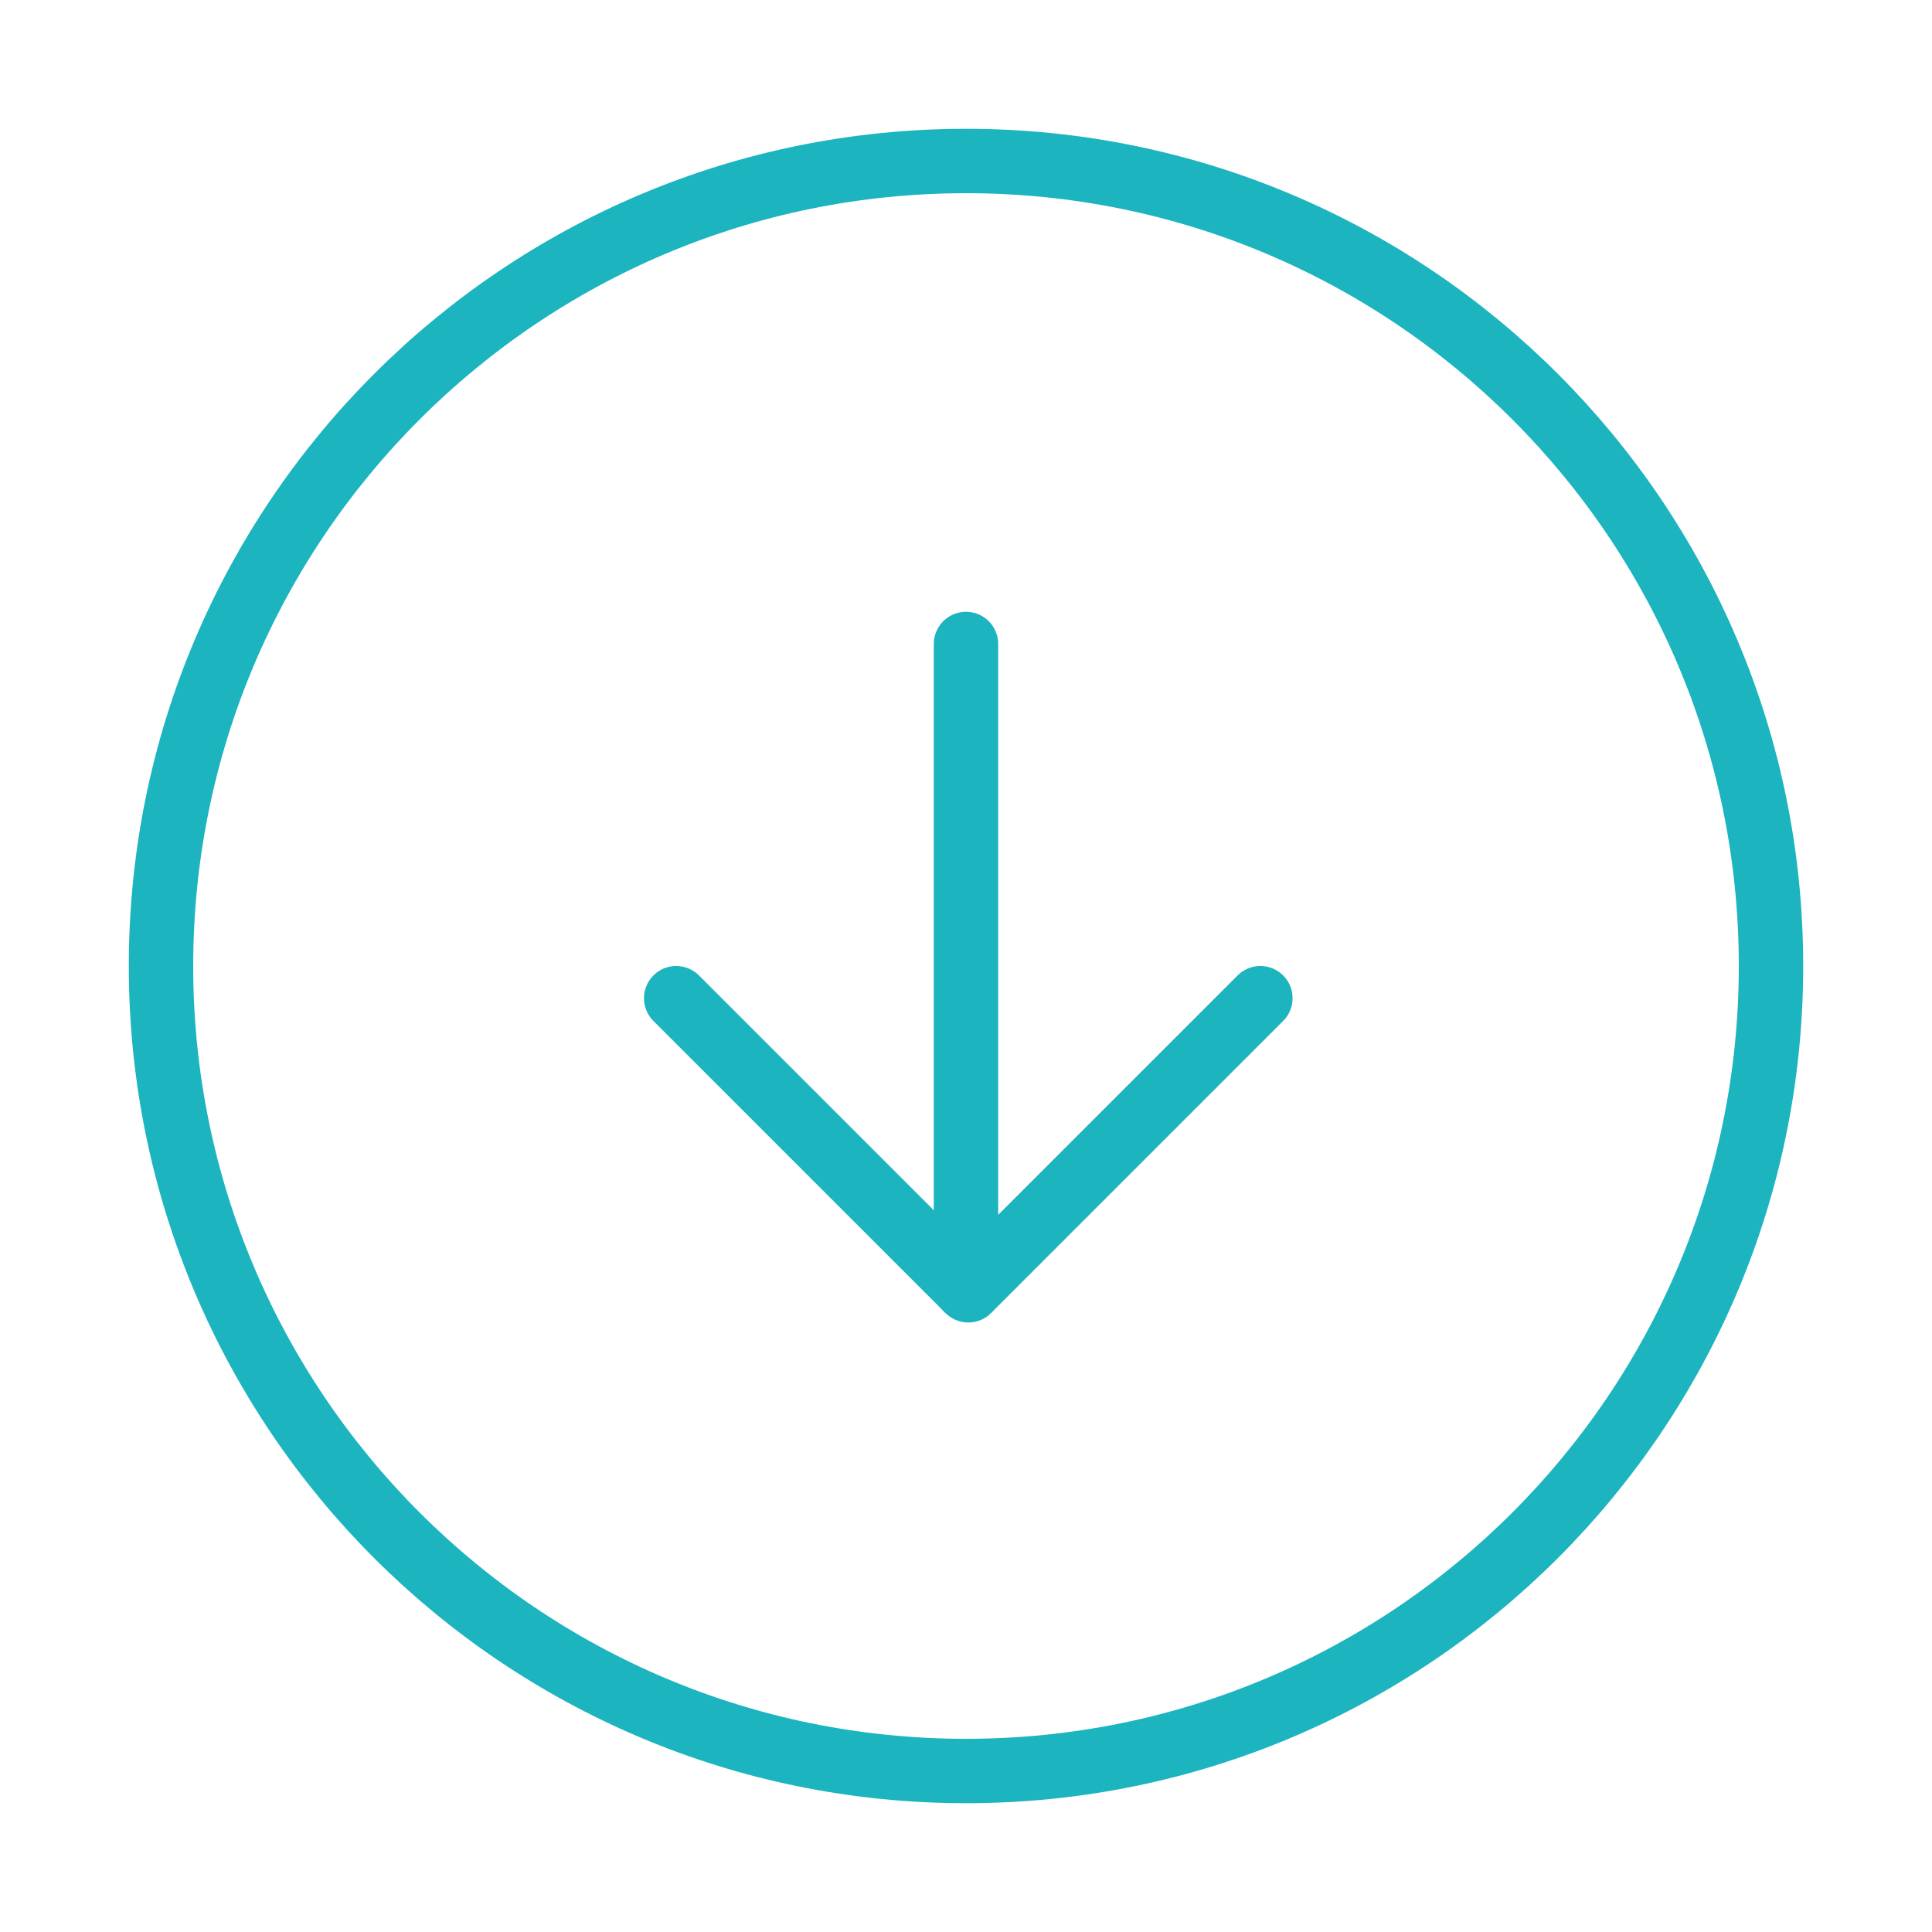 <svg width="120" height="120" viewBox="0 0 120 120" fill="none" xmlns="http://www.w3.org/2000/svg">
<g id="arrow-down-2">
<g id="arrow-down-2_2">
<path id="Layer 1" fill-rule="evenodd" clip-rule="evenodd" d="M60 110C87.614 110 110 87.614 110 60C110 32.386 87.614 10 60 10C32.386 10 10 32.386 10 60C10 87.614 32.386 110 60 110Z" stroke="#1BB4BF" stroke-width="4" stroke-linecap="round" stroke-linejoin="round"/>
<path id="Layer 2" d="M78.284 62L60.142 80.142L42 62" stroke="#1BB4BF" stroke-width="4" stroke-linecap="round" stroke-linejoin="round"/>
<path id="Layer 3" d="M60 40V80" stroke="#1BB4BF" stroke-width="4" stroke-linecap="round" stroke-linejoin="round"/>
</g>
</g>
</svg>
